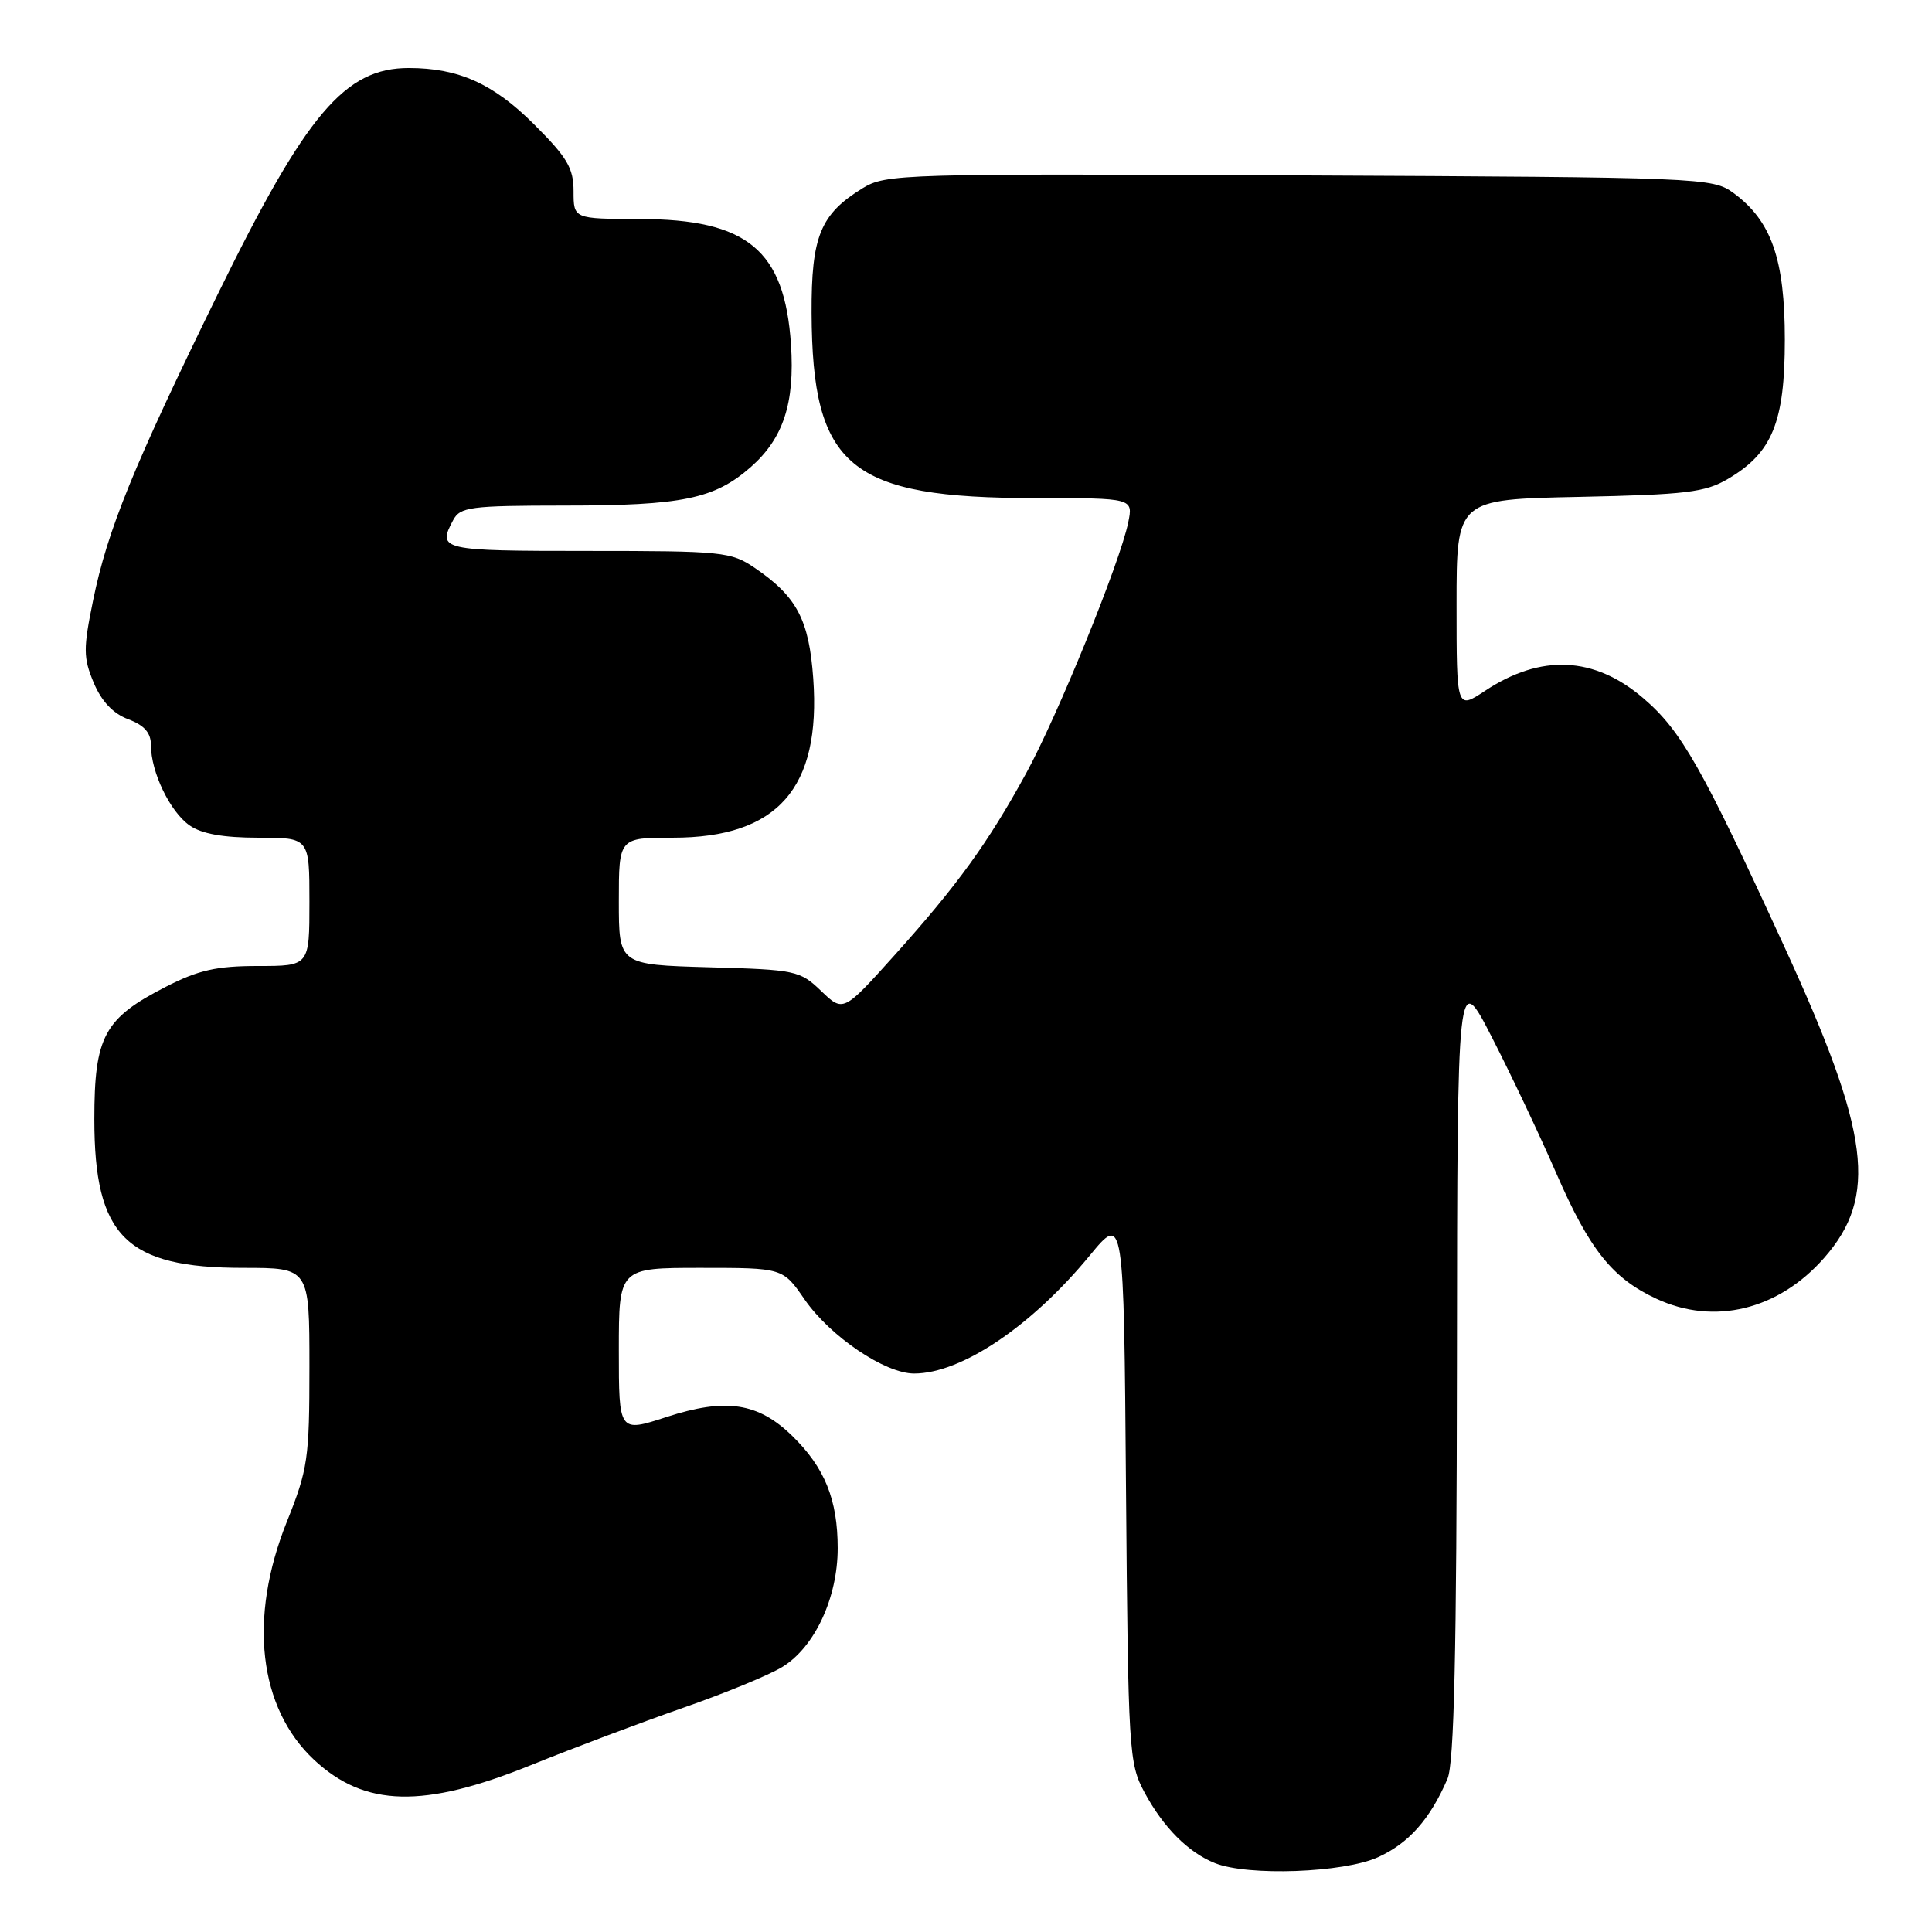 <?xml version="1.0" encoding="UTF-8" standalone="no"?>
<!DOCTYPE svg PUBLIC "-//W3C//DTD SVG 1.1//EN" "http://www.w3.org/Graphics/SVG/1.1/DTD/svg11.dtd" >
<svg xmlns="http://www.w3.org/2000/svg" xmlns:xlink="http://www.w3.org/1999/xlink" version="1.1" viewBox="0 0 256 256">
 <g >
 <path fill="currentColor"
d=" M 182.60 246.09 C 186.67 244.24 189.50 241.05 191.80 235.70 C 192.68 233.65 193.01 219.02 193.05 180.70 C 193.10 128.50 193.10 128.50 197.71 137.50 C 200.25 142.45 204.08 150.55 206.23 155.50 C 210.63 165.60 213.66 169.40 219.50 172.10 C 227.15 175.65 235.66 173.57 241.71 166.68 C 248.86 158.54 247.80 150.19 236.48 125.54 C 225.51 101.63 222.78 96.82 217.74 92.51 C 211.25 86.95 204.18 86.63 196.77 91.54 C 193.00 94.03 193.00 94.03 193.00 80.10 C 193.00 66.17 193.00 66.17 209.25 65.84 C 223.42 65.54 225.94 65.24 228.96 63.46 C 234.84 60.01 236.50 55.94 236.50 45.00 C 236.50 34.33 234.72 29.25 229.68 25.56 C 226.92 23.55 225.64 23.49 172.18 23.24 C 119.36 22.99 117.39 23.05 114.30 24.94 C 108.70 28.38 107.50 31.32 107.54 41.46 C 107.62 61.94 112.54 66.00 137.26 66.00 C 150.16 66.00 150.16 66.00 149.49 69.25 C 148.41 74.53 140.10 94.94 135.95 102.50 C 130.92 111.69 126.86 117.30 118.57 126.53 C 111.74 134.13 111.74 134.13 108.81 131.31 C 105.98 128.60 105.46 128.49 93.94 128.17 C 82.00 127.83 82.00 127.83 82.00 119.42 C 82.00 111.00 82.00 111.00 89.16 111.00 C 103.03 111.00 108.80 104.46 107.76 89.91 C 107.20 82.10 105.59 79.05 100.01 75.25 C 96.87 73.11 95.76 73.00 77.85 73.00 C 58.42 73.00 57.92 72.89 60.04 68.93 C 60.98 67.17 62.25 67.00 74.79 66.99 C 90.43 66.99 94.66 66.11 99.47 61.90 C 103.79 58.10 105.33 53.43 104.81 45.65 C 103.97 33.12 99.05 29.04 84.75 29.02 C 76.00 29.00 76.00 29.00 76.00 25.35 C 76.00 22.27 75.17 20.87 70.75 16.46 C 65.37 11.09 60.77 9.02 54.20 9.01 C 45.70 8.99 40.57 15.06 28.86 38.97 C 17.67 61.81 14.23 70.26 12.34 79.53 C 11.02 85.97 11.03 87.14 12.41 90.45 C 13.45 92.93 14.97 94.54 16.98 95.30 C 19.14 96.11 20.00 97.10 20.00 98.75 C 20.00 102.31 22.53 107.56 25.12 109.37 C 26.71 110.49 29.58 111.00 34.22 111.00 C 41.00 111.00 41.00 111.00 41.00 119.50 C 41.00 128.00 41.00 128.00 34.18 128.00 C 28.71 128.00 26.29 128.54 21.98 130.75 C 13.79 134.94 12.50 137.33 12.50 148.32 C 12.50 163.83 16.68 168.00 32.25 168.00 C 41.00 168.00 41.00 168.00 41.00 181.08 C 41.00 193.29 40.80 194.67 38.00 201.66 C 32.89 214.41 34.26 226.31 41.62 233.19 C 48.34 239.46 56.11 239.65 70.35 233.89 C 75.93 231.63 85.00 228.22 90.50 226.30 C 96.00 224.39 101.93 221.95 103.68 220.87 C 107.95 218.25 111.00 211.71 111.00 205.15 C 111.00 198.70 109.28 194.46 104.97 190.26 C 100.44 185.85 96.17 185.21 88.32 187.76 C 82.00 189.82 82.00 189.82 82.00 178.91 C 82.00 168.00 82.00 168.00 92.86 168.00 C 103.73 168.00 103.73 168.00 106.61 172.18 C 110.02 177.10 117.26 182.00 121.13 182.00 C 127.37 182.00 136.67 175.75 144.39 166.37 C 148.91 160.88 148.91 160.88 149.20 197.19 C 149.49 232.16 149.58 233.65 151.65 237.50 C 154.15 242.15 157.46 245.47 161.00 246.88 C 165.38 248.62 178.04 248.16 182.60 246.09 Z "/>
</g>
</svg>